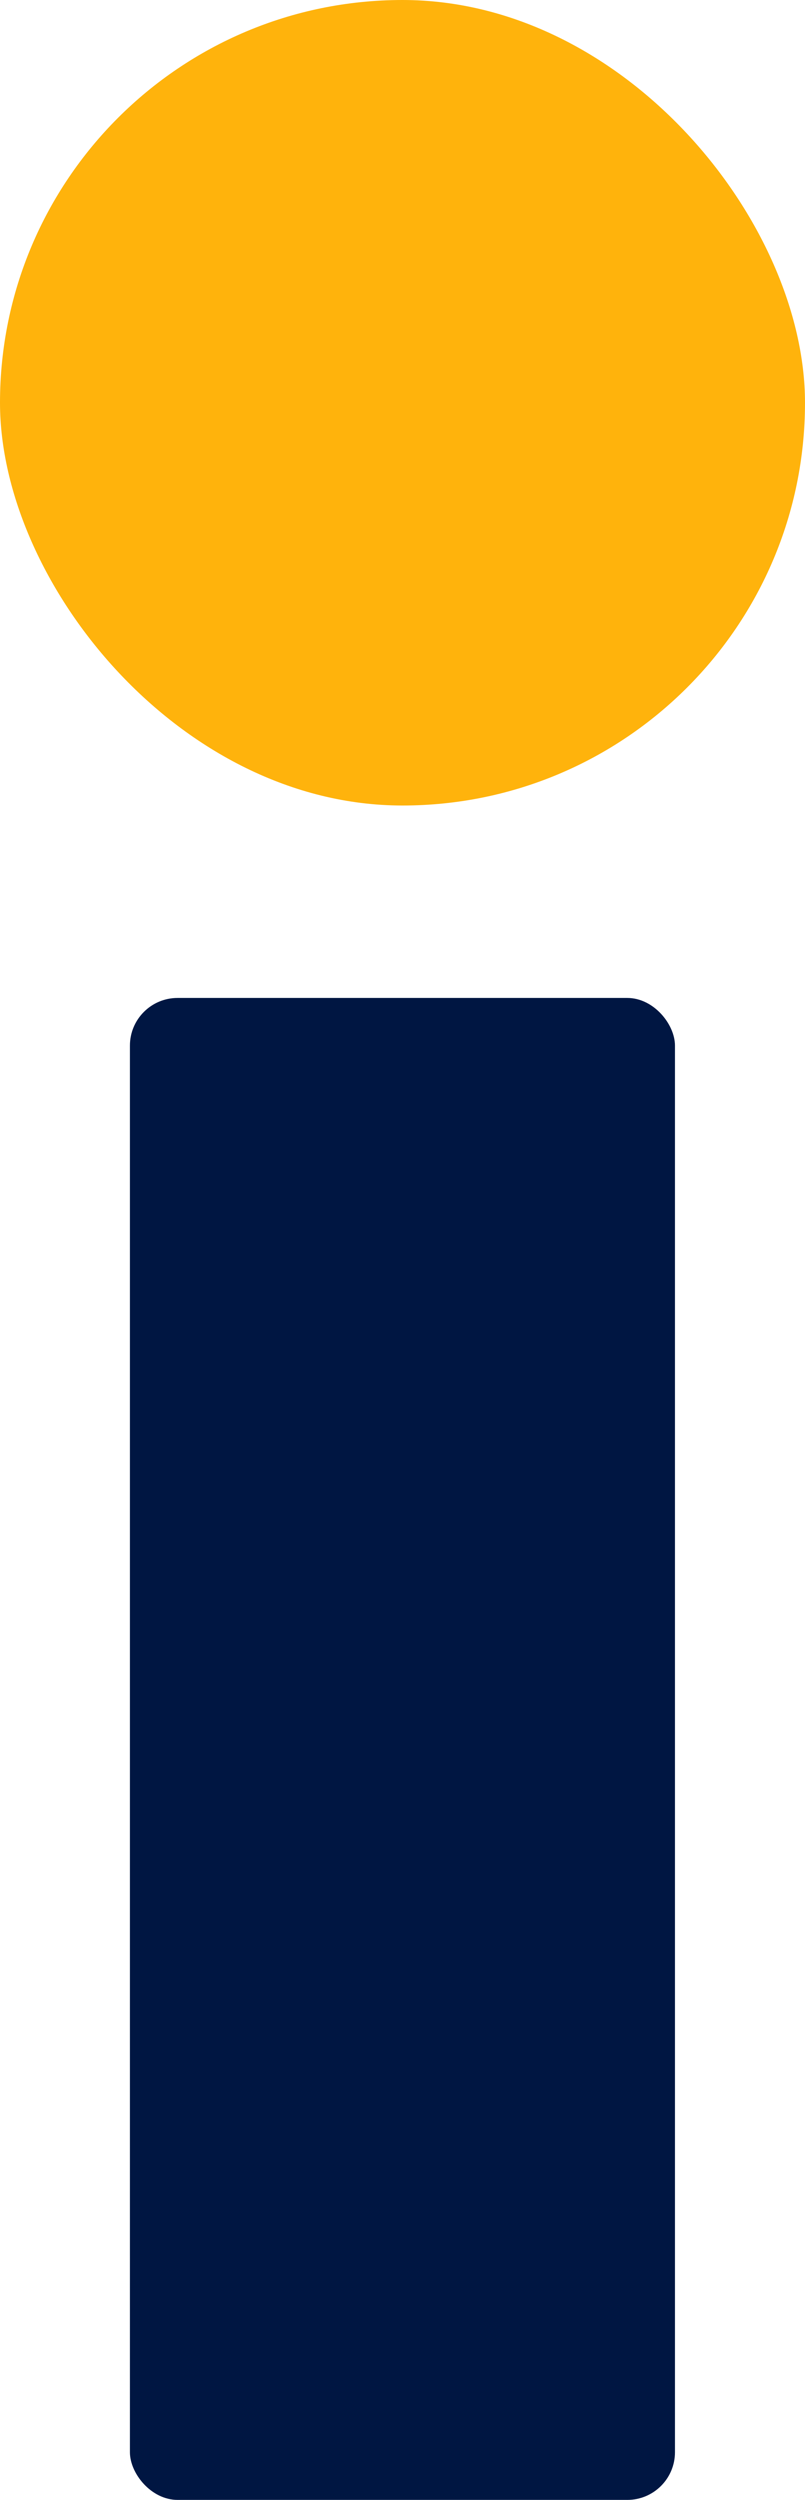 <?xml version="1.0" encoding="UTF-8"?>
<svg id="Layer_2" data-name="Layer 2" xmlns="http://www.w3.org/2000/svg" viewBox="0 0 70.45 218.64">
  <defs>
    <style>
      .cls-1 {
        fill: #001642;
      }

      .cls-1, .cls-2 {
        stroke-width: 0px;
      }

      .cls-2 {
        fill: #ffb30c;
      }
    </style>
  </defs>
  <g id="Layer_5" data-name="Layer 5">
    <g>
      <rect class="cls-1" x="11.37" y="87.28" width="47.7" height="131.36" rx="4.17" ry="4.17"/>
      <rect class="cls-2" x="0" y="0" width="70.45" height="70.45" rx="35.23" ry="35.23"/>
    </g>
  </g>
</svg>